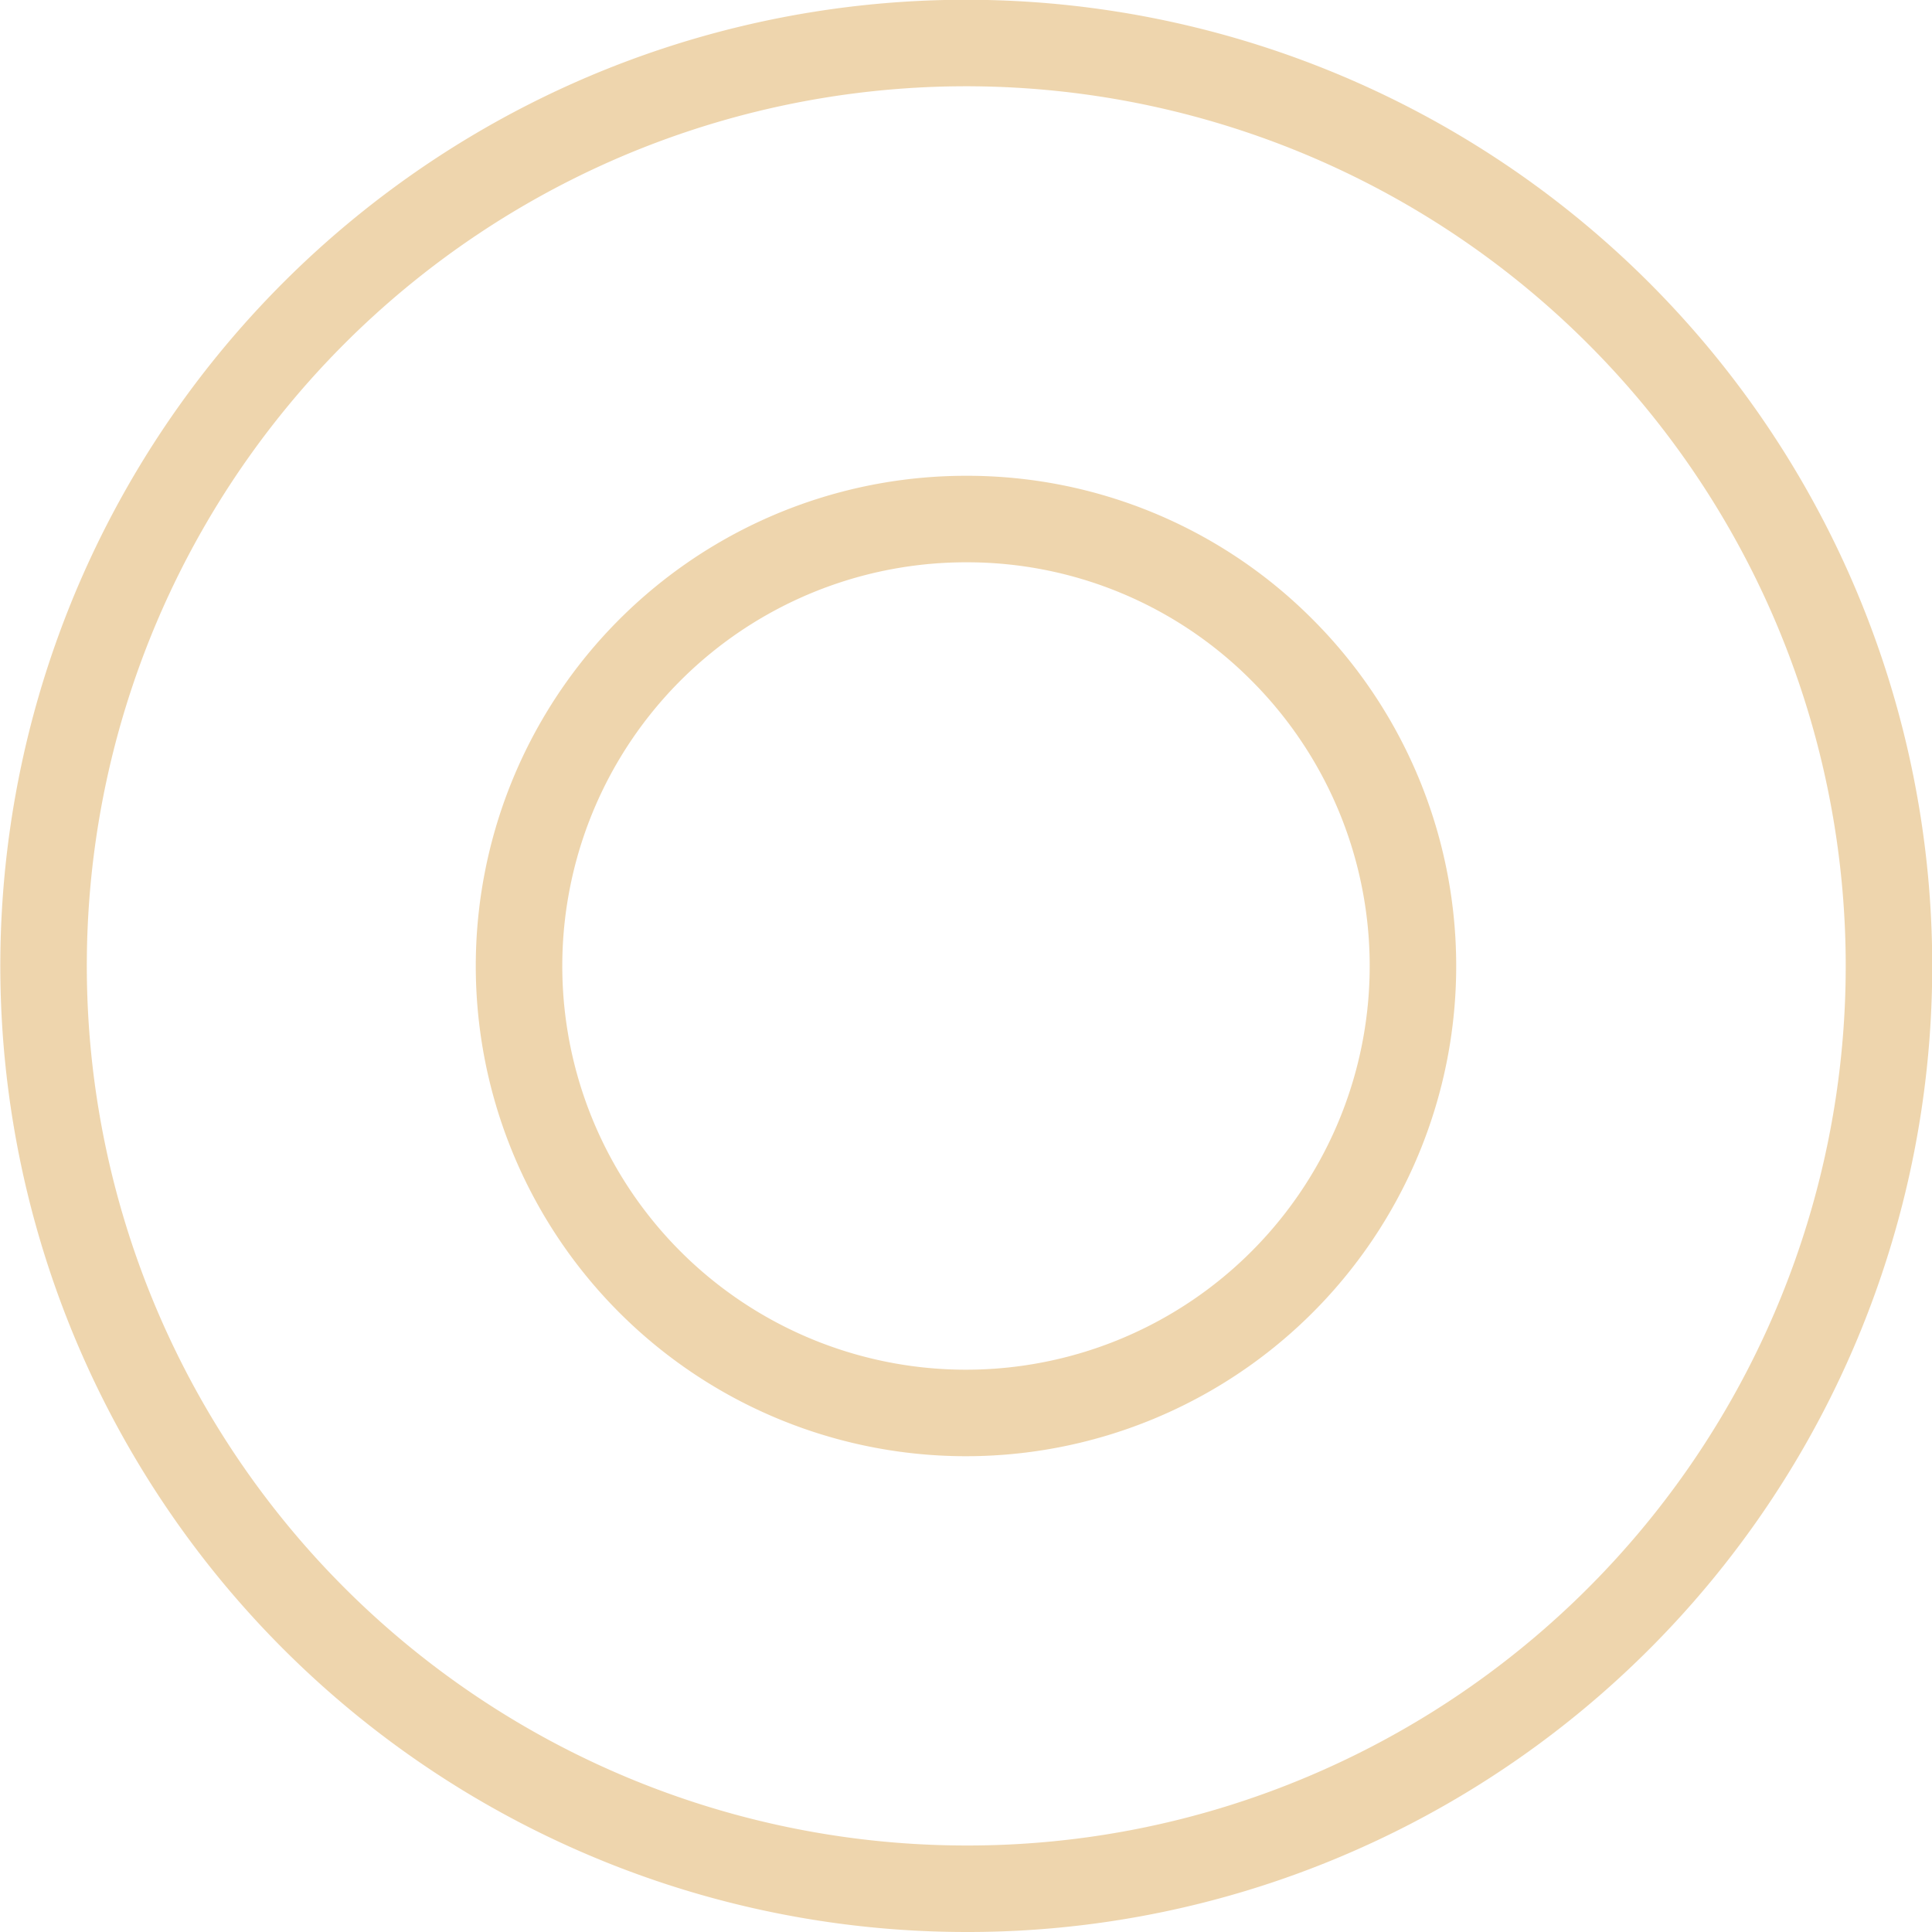 <svg xmlns="http://www.w3.org/2000/svg" width="67" height="67" viewBox="0 0 67 67">
  <g id="icon" transform="translate(1.5 1.5)">
    <path id="Abstract_4" data-name="Abstract 4" d="M32,64A32.008,32.008,0,0,1,19.544,2.515,32.008,32.008,0,0,1,44.456,61.485,31.8,31.8,0,0,1,32,64Zm0-47.5a15.5,15.5,0,1,0,10.96,4.54A15.4,15.4,0,0,0,32,16.5Z" fill="none" stroke="#dead5d" stroke-linecap="round" stroke-linejoin="round" stroke-miterlimit="10" stroke-width="3" opacity=".5"/>
  </g>
</svg>
